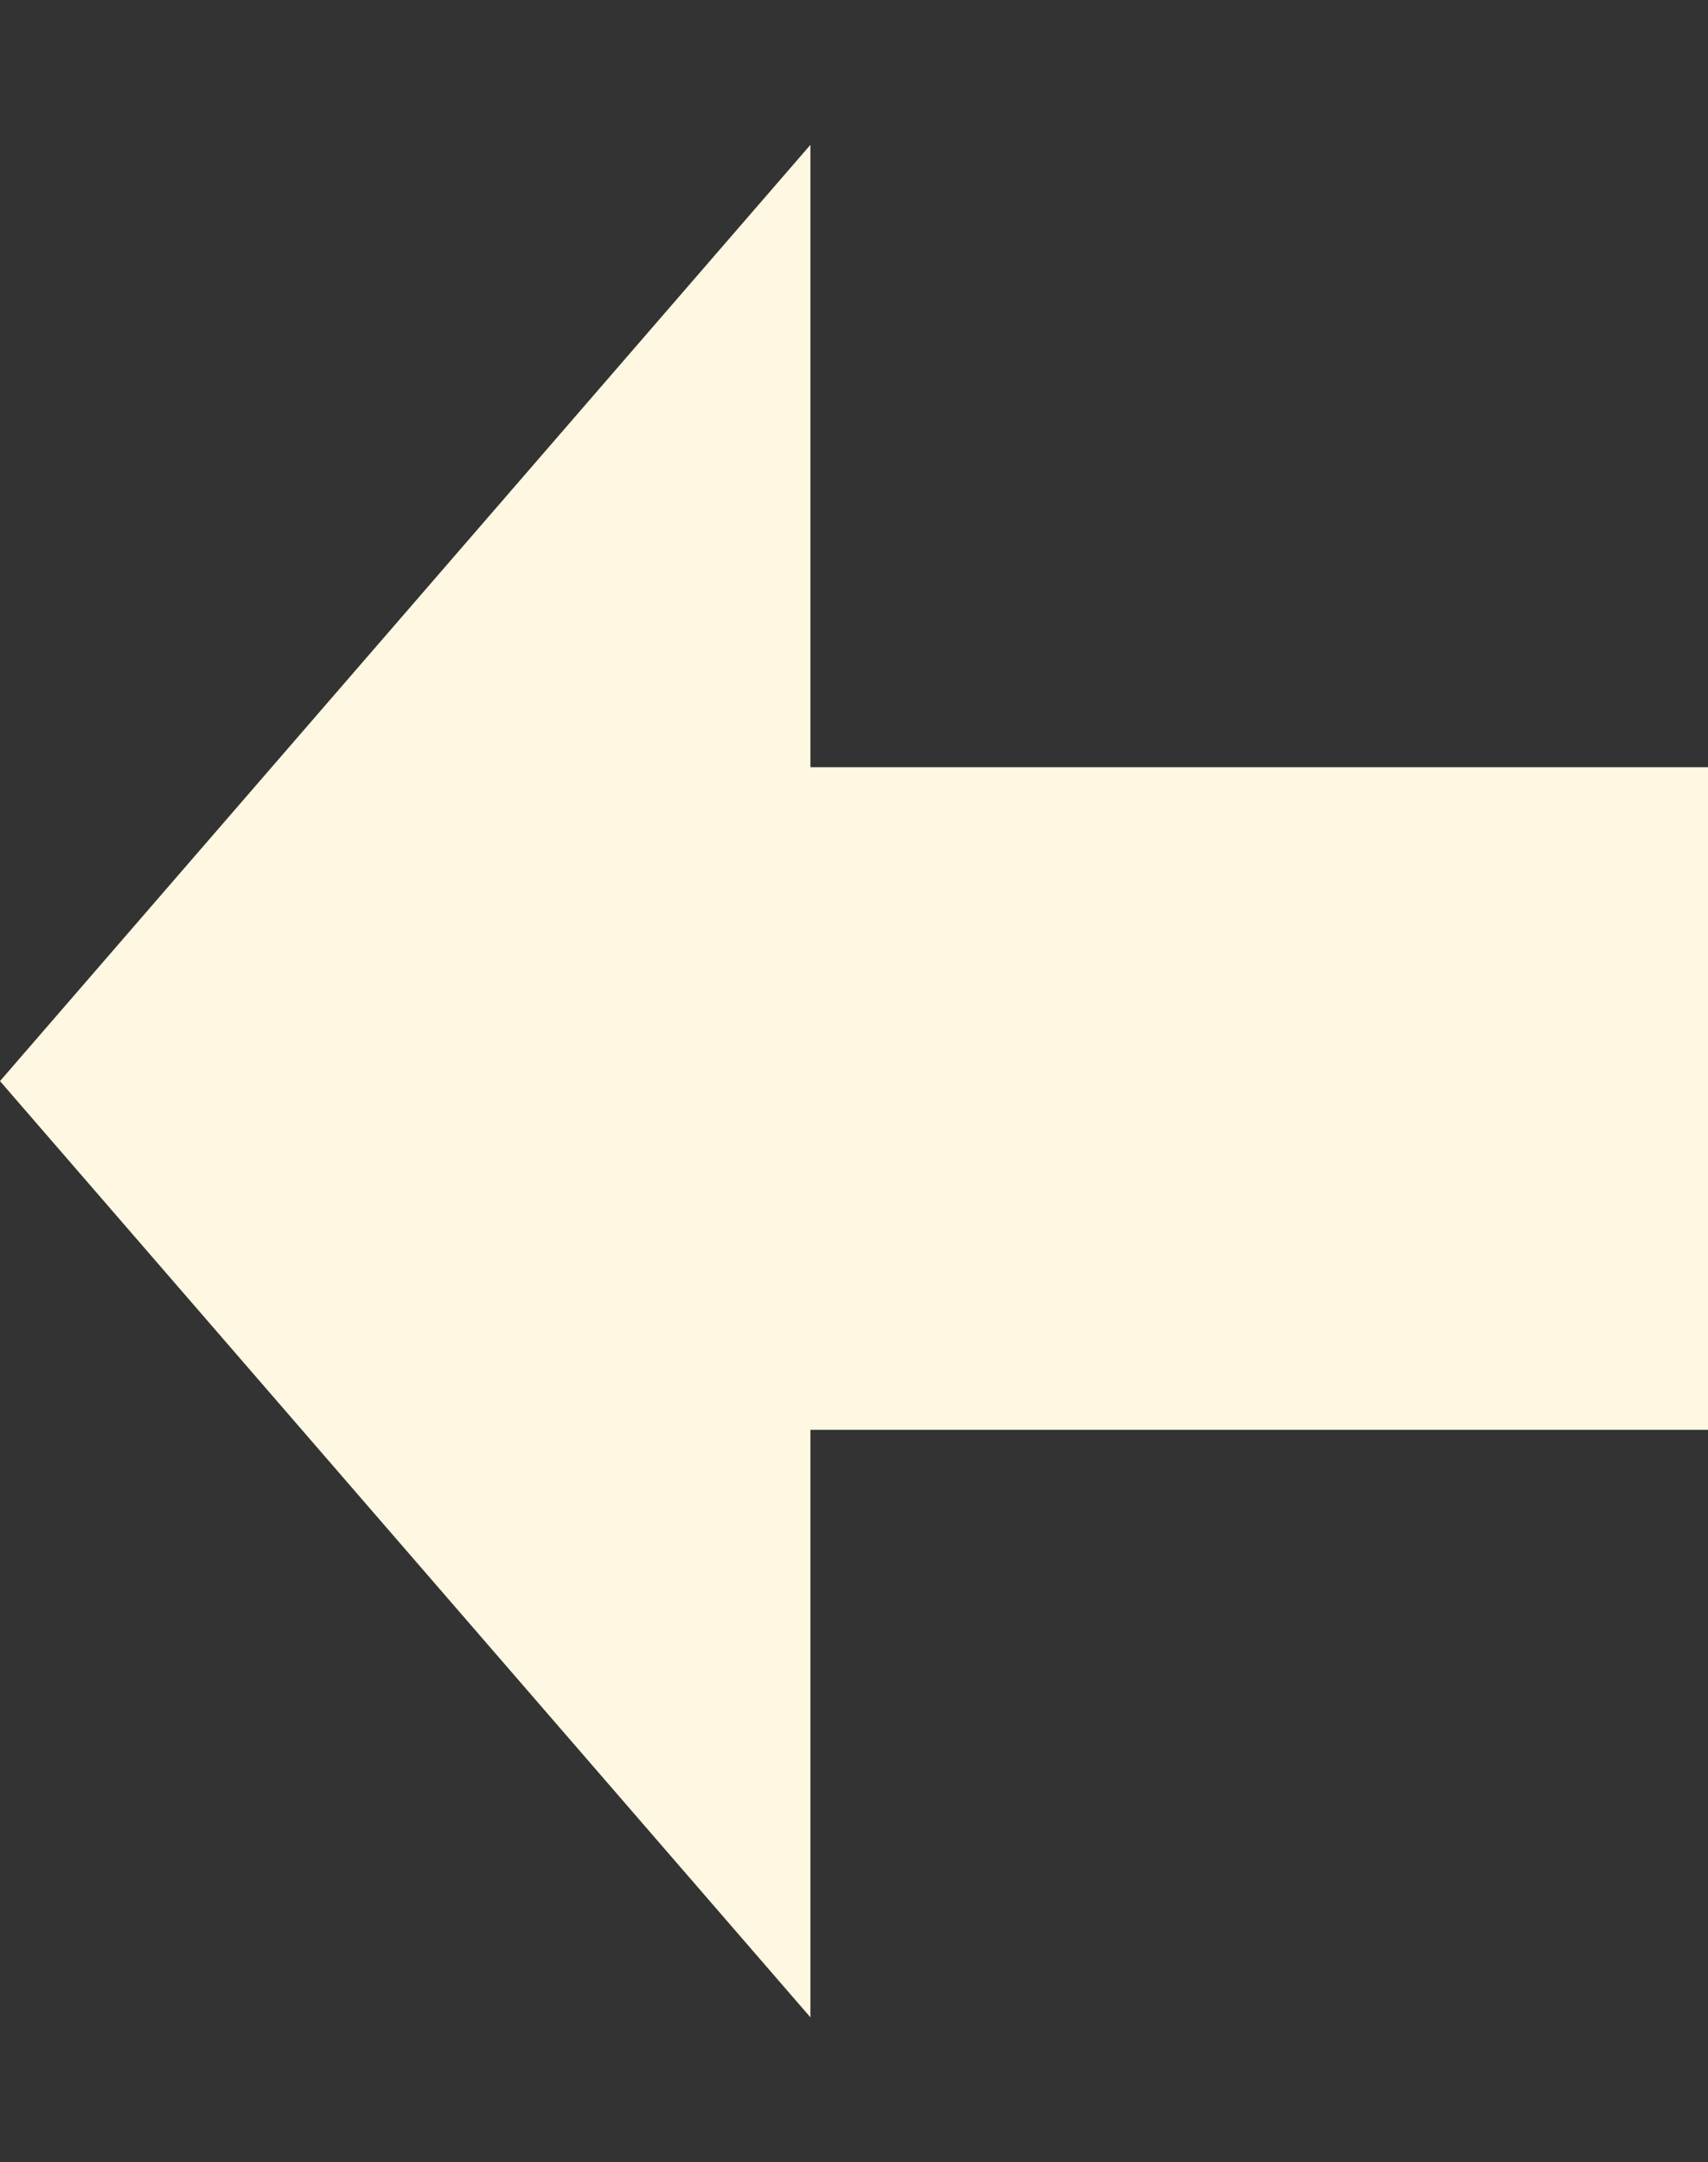 <svg width="49" height="62" viewBox="0 0 49 62" fill="none" xmlns="http://www.w3.org/2000/svg">
<rect x="0" y="0" width="49" height="62" fill="#333333" stroke="none"/>
<rect x="49" y="41" width="30" height="19" transform="rotate(-180 49 41)" fill="#FEF7E1"/>
<path d="M1.50904e-06 31L23.25 4.153L23.25 57.847L1.50904e-06 31Z" fill="#FEF7E1"/>
</svg>
